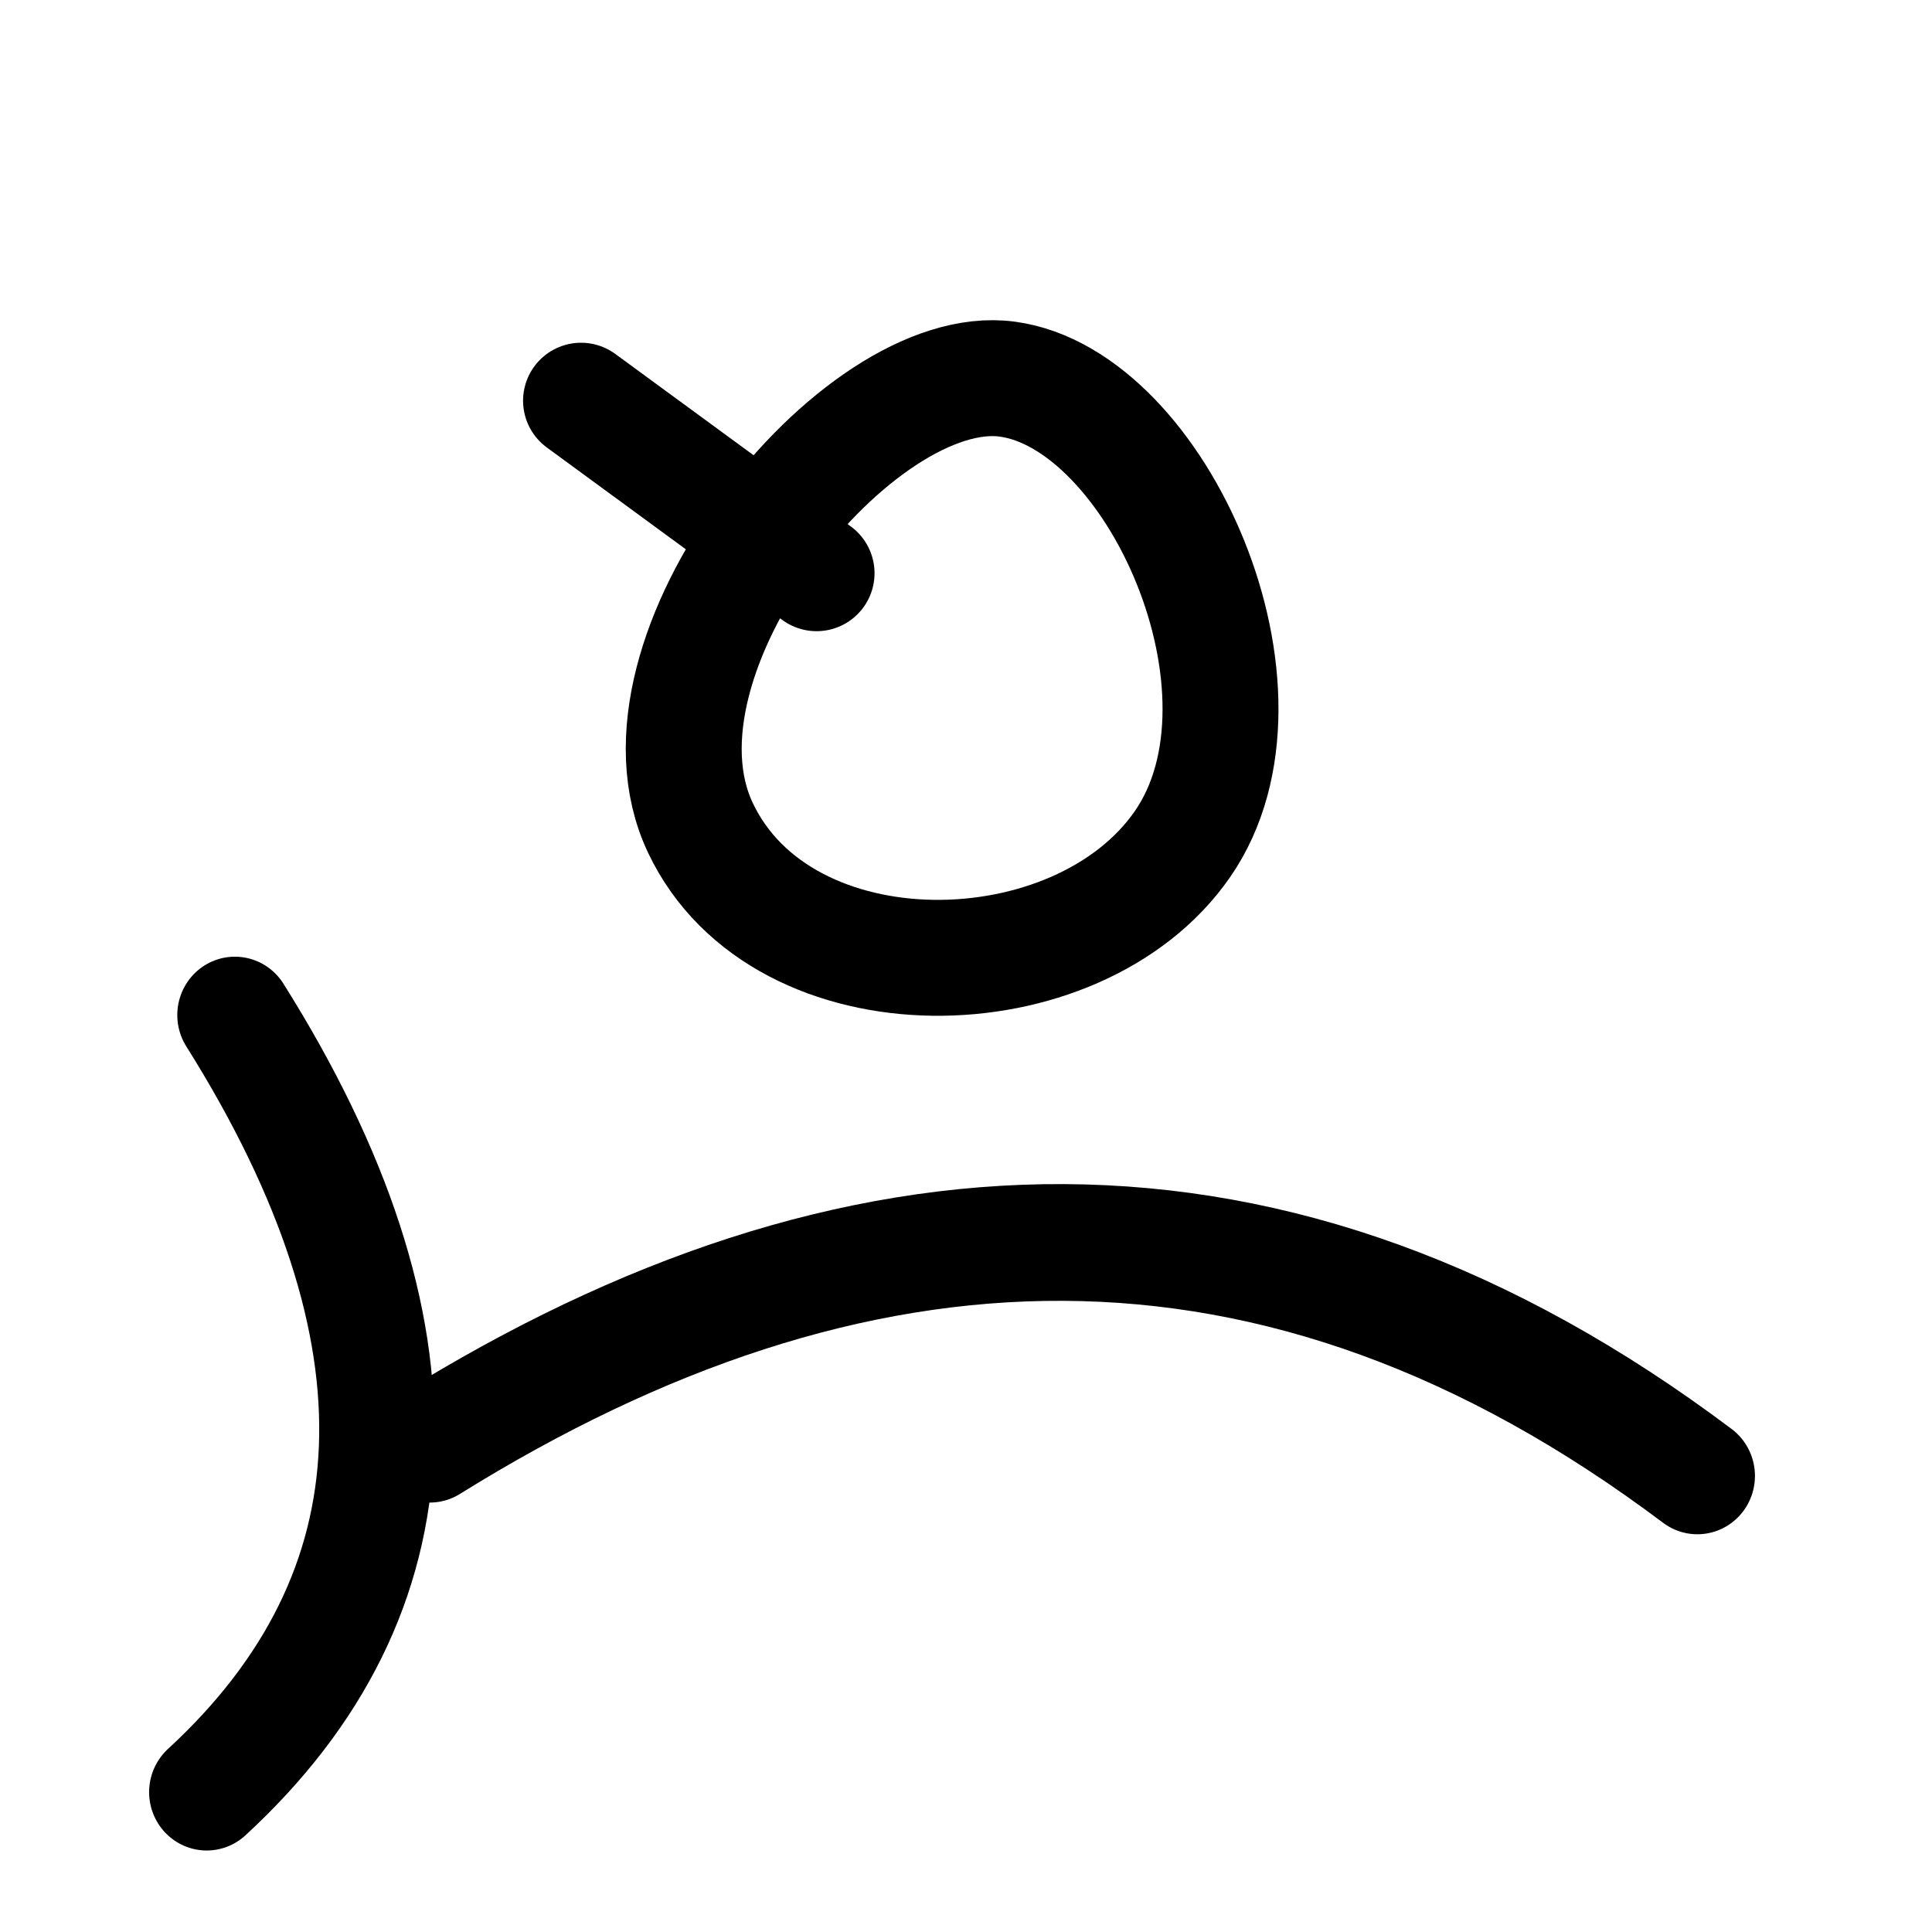 <?xml version="1.0" encoding="UTF-8" standalone="no"?>
<!-- Created with Inkscape (http://www.inkscape.org/) -->

<svg
   width="50mm"
   height="50mm"
   viewBox="0 0 50 50"
   version="1.1"
   id="svg5"
   inkscape:version="1.2.2 (b0a8486541, 2022-12-01)"
   sodipodi:docname="iagi.svg"
   xmlns:inkscape="http://www.inkscape.org/namespaces/inkscape"
   xmlns:sodipodi="http://sodipodi.sourceforge.net/DTD/sodipodi-0.dtd"
   xmlns="http://www.w3.org/2000/svg"
   xmlns:svg="http://www.w3.org/2000/svg">
  <sodipodi:namedview
     id="namedview7"
     pagecolor="#dce477"
     bordercolor="#eeeeee"
     borderopacity="1"
     inkscape:showpageshadow="0"
     inkscape:pageopacity="0"
     inkscape:pagecheckerboard="0"
     inkscape:deskcolor="#505050"
     inkscape:document-units="mm"
     showgrid="false"
     inkscape:zoom="2.929186"
     inkscape:cx="163.01457"
     inkscape:cy="129.89957"
     inkscape:window-width="1920"
     inkscape:window-height="1015"
     inkscape:window-x="0"
     inkscape:window-y="0"
     inkscape:window-maximized="1"
     inkscape:current-layer="layer1" />
  <defs
     id="defs2" />
  <g
     inkscape:label="Layer 1"
     inkscape:groupmode="layer"
     id="layer1">
    <g
       id="g3639"
       transform="matrix(1.333,0,0,1.351,-8.134,-11.283)"
       style="stroke-width:2.236;stroke-dasharray:none">
      <path
         style="fill:none;stroke:#000000;stroke-width:2.236;stroke-linecap:round;stroke-linejoin:round;stroke-dasharray:none;paint-order:fill markers stroke;stop-color:#000000"
         d="m 14.446,36.017 c 8.203,-5.032 16.407,-5.476 24.61,0.607"
         id="path11474"
         sodipodi:nodetypes="cc" />
      <path
         style="fill:none;stroke:#000000;stroke-width:2.236;stroke-linecap:round;stroke-linejoin:round;stroke-dasharray:none;paint-order:fill markers stroke;stop-color:#000000"
         d="m 10.662,27.796 c 3.873,6.082 3.639,11.084 -0.547,14.886"
         id="path12949"
         sodipodi:nodetypes="cc" />
    </g>
    <path
       style="fill:none;stroke:#000000;stroke-width:3;stroke-linecap:round;stroke-linejoin:round;stroke-dasharray:none;paint-order:fill markers stroke;stop-color:#000000"
       d="m 26.069,9.812 c -3.873,-0.523 -10.066,7.129 -7.942,11.613 2.124,4.483 9.767,4.346 12.48,0.414 2.712,-3.932 -0.665,-11.504 -4.538,-12.027 z"
       id="path14478"
       sodipodi:nodetypes="zzzz" />
    <path
       style="fill:none;stroke:#000000;stroke-width:3;stroke-linecap:round;stroke-linejoin:round;paint-order:fill markers stroke;stop-color:#000000;stroke-dasharray:none"
       d="M 21.133,14.835 15.037,10.37"
       id="path11221" />
  </g>
</svg>
